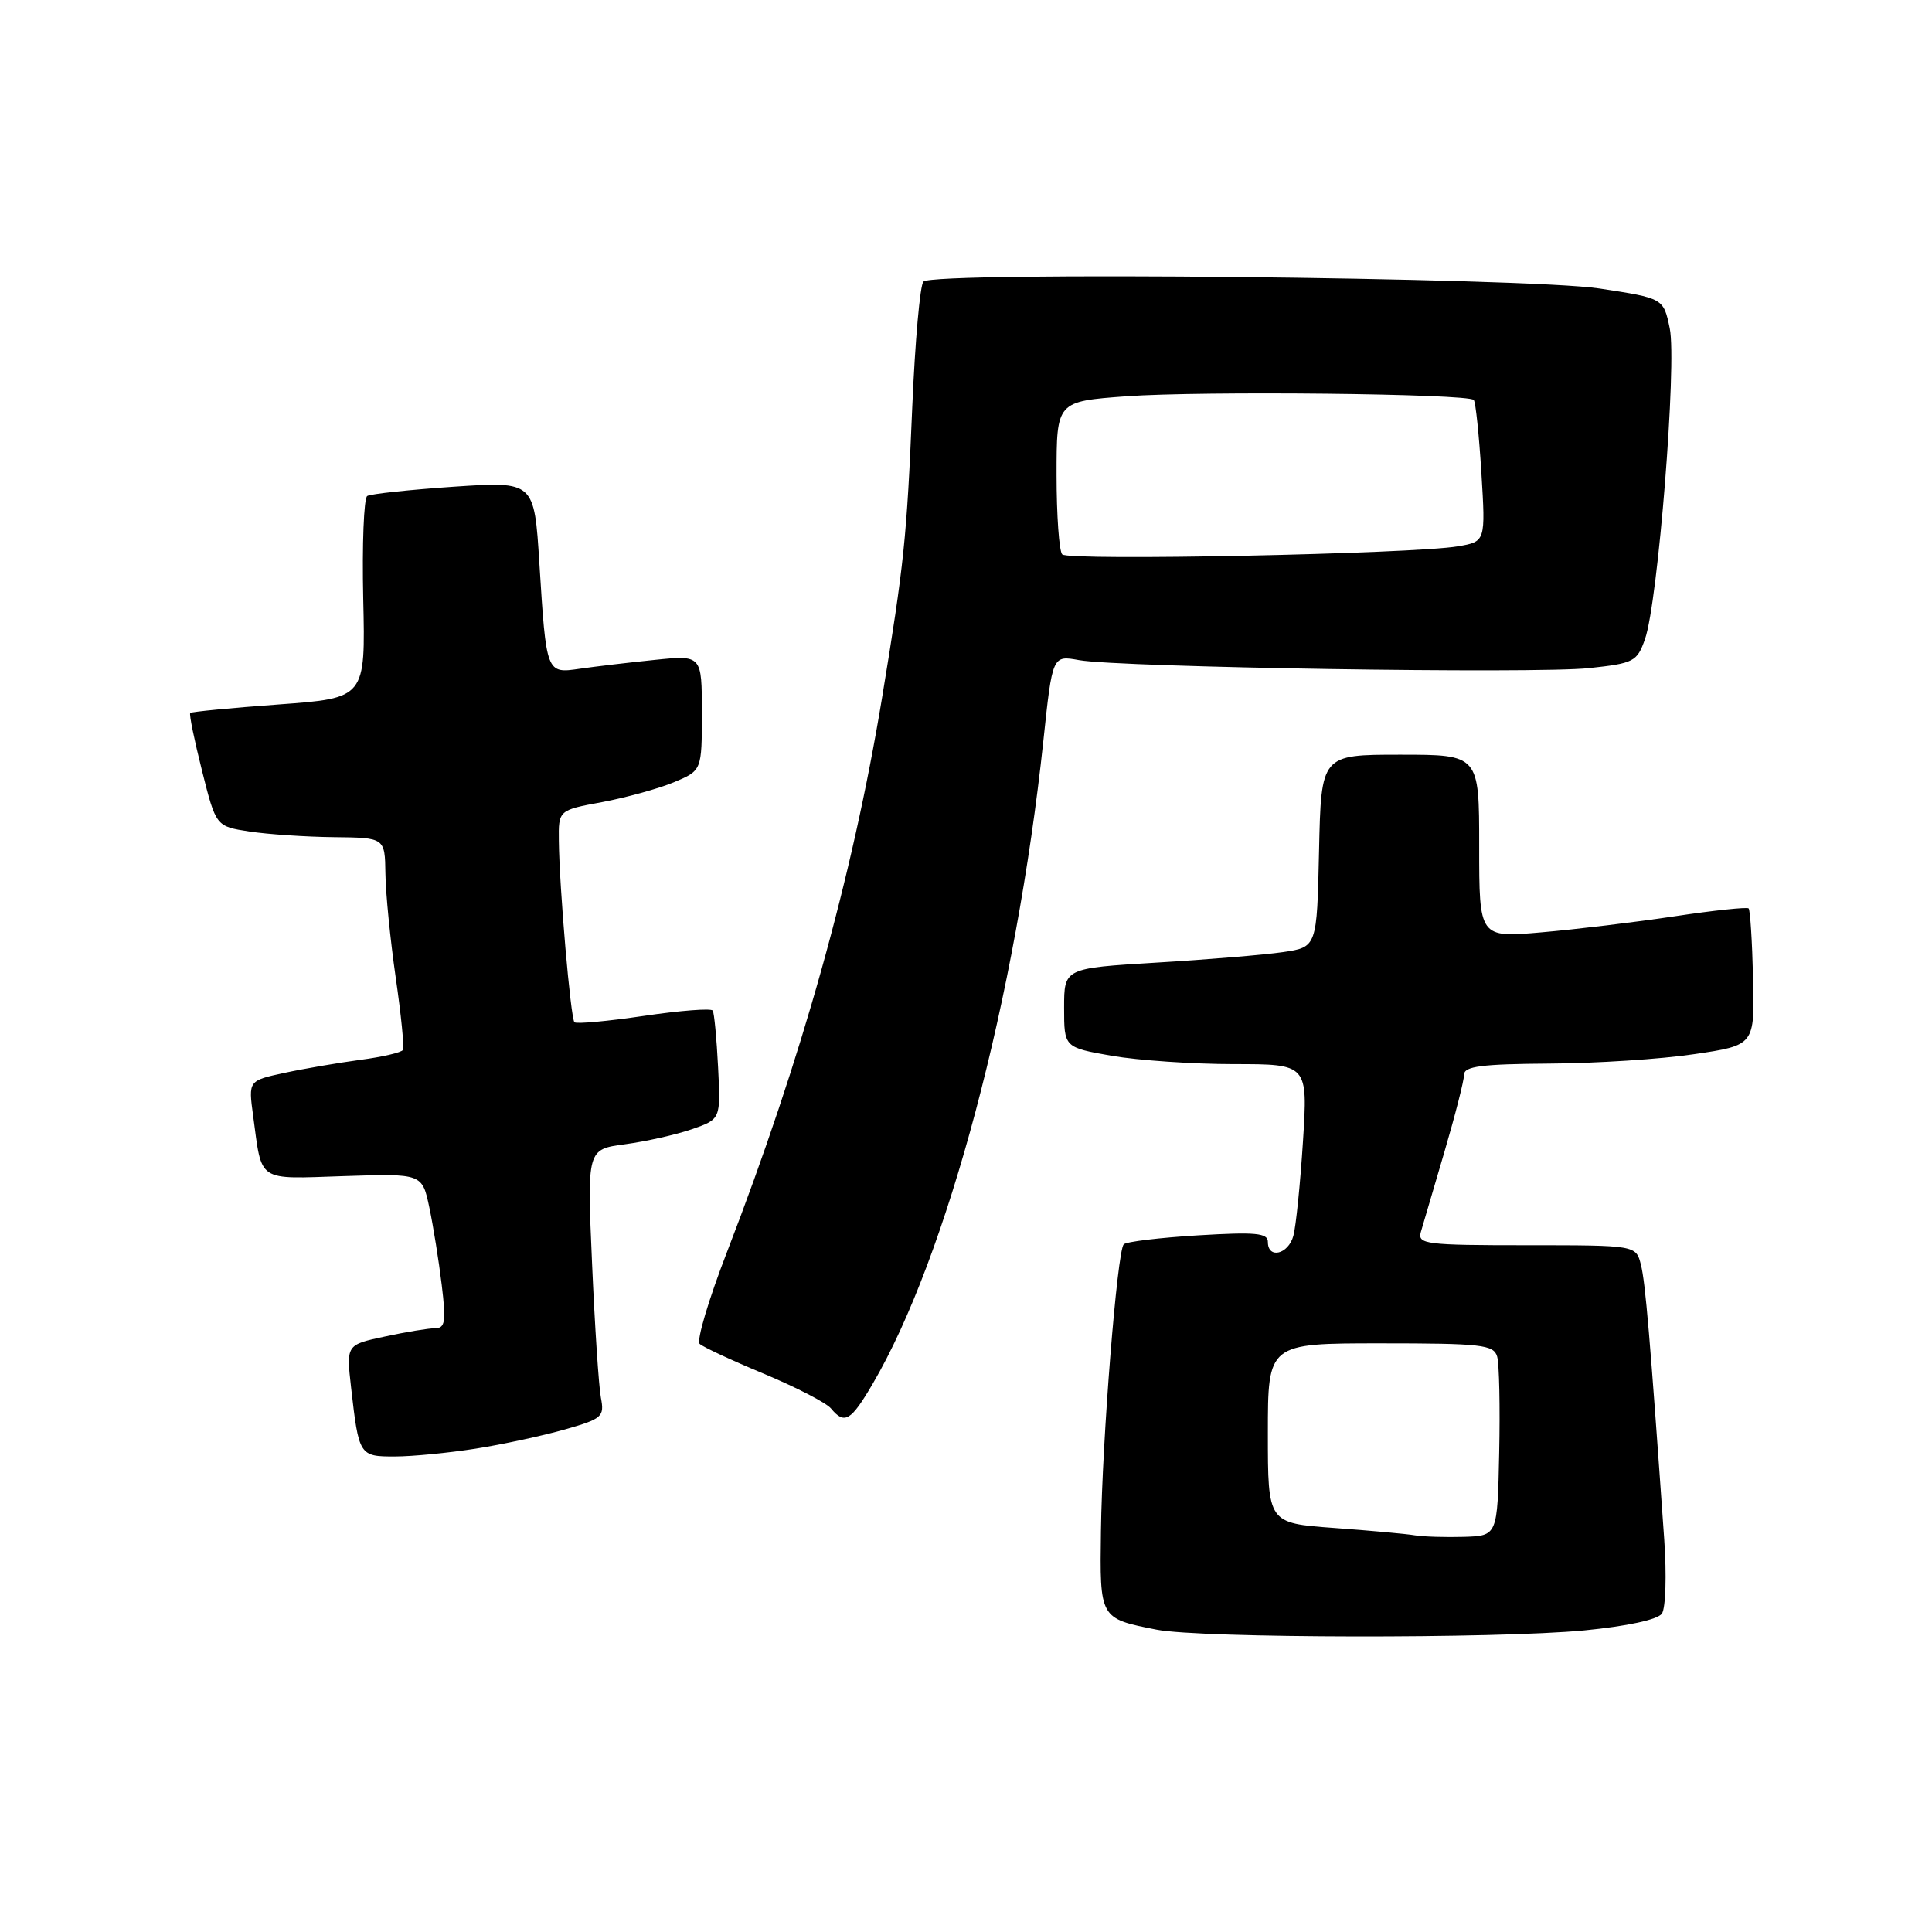 <?xml version="1.0" encoding="UTF-8" standalone="no"?>
<!DOCTYPE svg PUBLIC "-//W3C//DTD SVG 1.1//EN" "http://www.w3.org/Graphics/SVG/1.1/DTD/svg11.dtd" >
<svg xmlns="http://www.w3.org/2000/svg" xmlns:xlink="http://www.w3.org/1999/xlink" version="1.1" viewBox="0 0 256 256">
 <g >
 <path fill="currentColor"
d=" M 209.90 216.04 C 215.62 215.48 219.66 214.61 220.21 213.81 C 220.71 213.09 220.85 208.68 220.52 204.00 C 218.63 177.08 218.02 169.92 217.43 167.59 C 216.78 165.00 216.78 165.00 202.27 165.00 C 188.93 165.00 187.81 164.86 188.27 163.25 C 188.55 162.29 189.95 157.51 191.39 152.64 C 192.82 147.76 194.00 143.15 194.00 142.39 C 194.00 141.29 196.35 140.99 205.25 140.93 C 211.44 140.90 220.10 140.34 224.50 139.68 C 232.50 138.50 232.50 138.50 232.29 129.62 C 232.17 124.74 231.91 120.57 231.70 120.37 C 231.50 120.17 227.10 120.63 221.92 121.41 C 216.74 122.19 208.79 123.15 204.25 123.54 C 196.00 124.26 196.00 124.26 196.00 112.13 C 196.00 100.00 196.00 100.00 185.53 100.00 C 175.06 100.00 175.06 100.00 174.78 112.75 C 174.50 125.50 174.50 125.50 170.00 126.16 C 167.53 126.52 159.99 127.15 153.25 127.55 C 141.00 128.29 141.00 128.29 141.00 133.54 C 141.00 138.79 141.00 138.79 147.33 139.90 C 150.81 140.50 158.08 141.00 163.48 141.00 C 173.30 141.00 173.30 141.00 172.65 151.25 C 172.29 156.89 171.72 162.51 171.38 163.75 C 170.71 166.22 168.00 166.87 168.00 164.56 C 168.00 163.38 166.38 163.23 158.75 163.69 C 153.66 164.00 149.23 164.53 148.90 164.88 C 148.03 165.79 146.04 190.79 145.88 202.89 C 145.72 214.50 145.69 214.45 153.26 215.94 C 159.06 217.09 198.35 217.15 209.90 216.04 Z  M 63.00 191.96 C 66.58 191.40 71.89 190.25 74.82 189.42 C 79.80 188.00 80.11 187.73 79.62 185.20 C 79.34 183.72 78.81 175.70 78.45 167.39 C 77.79 152.29 77.79 152.29 82.81 151.62 C 85.57 151.25 89.56 150.36 91.67 149.63 C 95.50 148.30 95.50 148.30 95.15 141.40 C 94.96 137.60 94.64 134.23 94.44 133.91 C 94.24 133.58 90.14 133.90 85.32 134.61 C 80.51 135.32 76.37 135.70 76.12 135.45 C 75.61 134.95 74.12 117.66 74.05 111.43 C 74.00 107.35 74.00 107.35 79.80 106.28 C 82.98 105.68 87.26 104.50 89.30 103.65 C 93.00 102.10 93.00 102.10 93.00 94.45 C 93.00 86.80 93.00 86.80 86.75 87.44 C 83.31 87.79 78.85 88.32 76.84 88.61 C 72.38 89.26 72.39 89.31 71.47 74.64 C 70.79 63.78 70.79 63.78 60.15 64.49 C 54.29 64.89 49.12 65.44 48.66 65.72 C 48.21 66.00 47.97 72.14 48.13 79.36 C 48.43 92.50 48.43 92.50 36.97 93.34 C 30.66 93.80 25.37 94.31 25.21 94.47 C 25.04 94.63 25.75 98.07 26.77 102.13 C 28.62 109.50 28.62 109.50 33.06 110.18 C 35.50 110.55 40.54 110.89 44.25 110.93 C 51.00 111.00 51.00 111.00 51.07 115.75 C 51.10 118.36 51.72 124.55 52.43 129.50 C 53.15 134.45 53.58 138.78 53.39 139.12 C 53.20 139.46 50.67 140.05 47.77 140.43 C 44.87 140.82 40.34 141.59 37.70 142.16 C 32.91 143.19 32.91 143.19 33.54 147.84 C 34.75 156.76 33.93 156.22 45.57 155.84 C 55.94 155.50 55.94 155.50 56.89 160.00 C 57.41 162.47 58.15 167.09 58.53 170.25 C 59.12 175.10 58.99 176.00 57.66 176.00 C 56.80 176.00 53.80 176.49 50.99 177.10 C 45.88 178.19 45.88 178.19 46.52 183.85 C 47.55 192.89 47.62 193.00 52.32 192.99 C 54.62 192.99 59.42 192.52 63.00 191.96 Z  M 115.64 183.36 C 125.51 166.51 134.64 132.10 138.25 98.17 C 139.45 86.83 139.45 86.83 142.98 87.47 C 148.33 88.43 203.38 89.30 210.56 88.53 C 216.50 87.89 216.92 87.68 217.97 84.68 C 219.70 79.79 222.21 48.15 221.25 43.51 C 220.42 39.52 220.42 39.52 211.96 38.23 C 202.35 36.76 123.73 35.95 122.36 37.31 C 121.91 37.76 121.25 45.23 120.88 53.92 C 120.16 71.24 119.79 74.80 116.87 92.50 C 112.93 116.33 106.23 140.27 96.33 165.90 C 93.90 172.18 92.27 177.65 92.71 178.07 C 93.14 178.48 96.98 180.27 101.24 182.04 C 105.49 183.82 109.49 185.88 110.11 186.63 C 111.91 188.80 112.74 188.31 115.64 183.36 Z  M 187.50 203.44 C 186.40 203.25 181.56 202.81 176.75 202.46 C 168.00 201.82 168.00 201.82 168.00 189.91 C 168.00 178.00 168.00 178.00 182.93 178.00 C 196.29 178.00 197.92 178.18 198.38 179.75 C 198.66 180.71 198.78 186.45 198.65 192.50 C 198.42 203.50 198.42 203.50 193.96 203.64 C 191.51 203.71 188.60 203.62 187.50 203.44 Z  M 140.75 73.46 C 140.34 73.03 140.00 68.28 140.00 62.93 C 140.00 53.19 140.00 53.19 149.25 52.51 C 159.13 51.79 194.54 52.16 195.28 53.00 C 195.53 53.27 195.98 57.61 196.29 62.63 C 196.85 71.76 196.85 71.76 193.18 72.39 C 187.25 73.40 141.57 74.34 140.75 73.46 Z "/>
</g>
</svg>